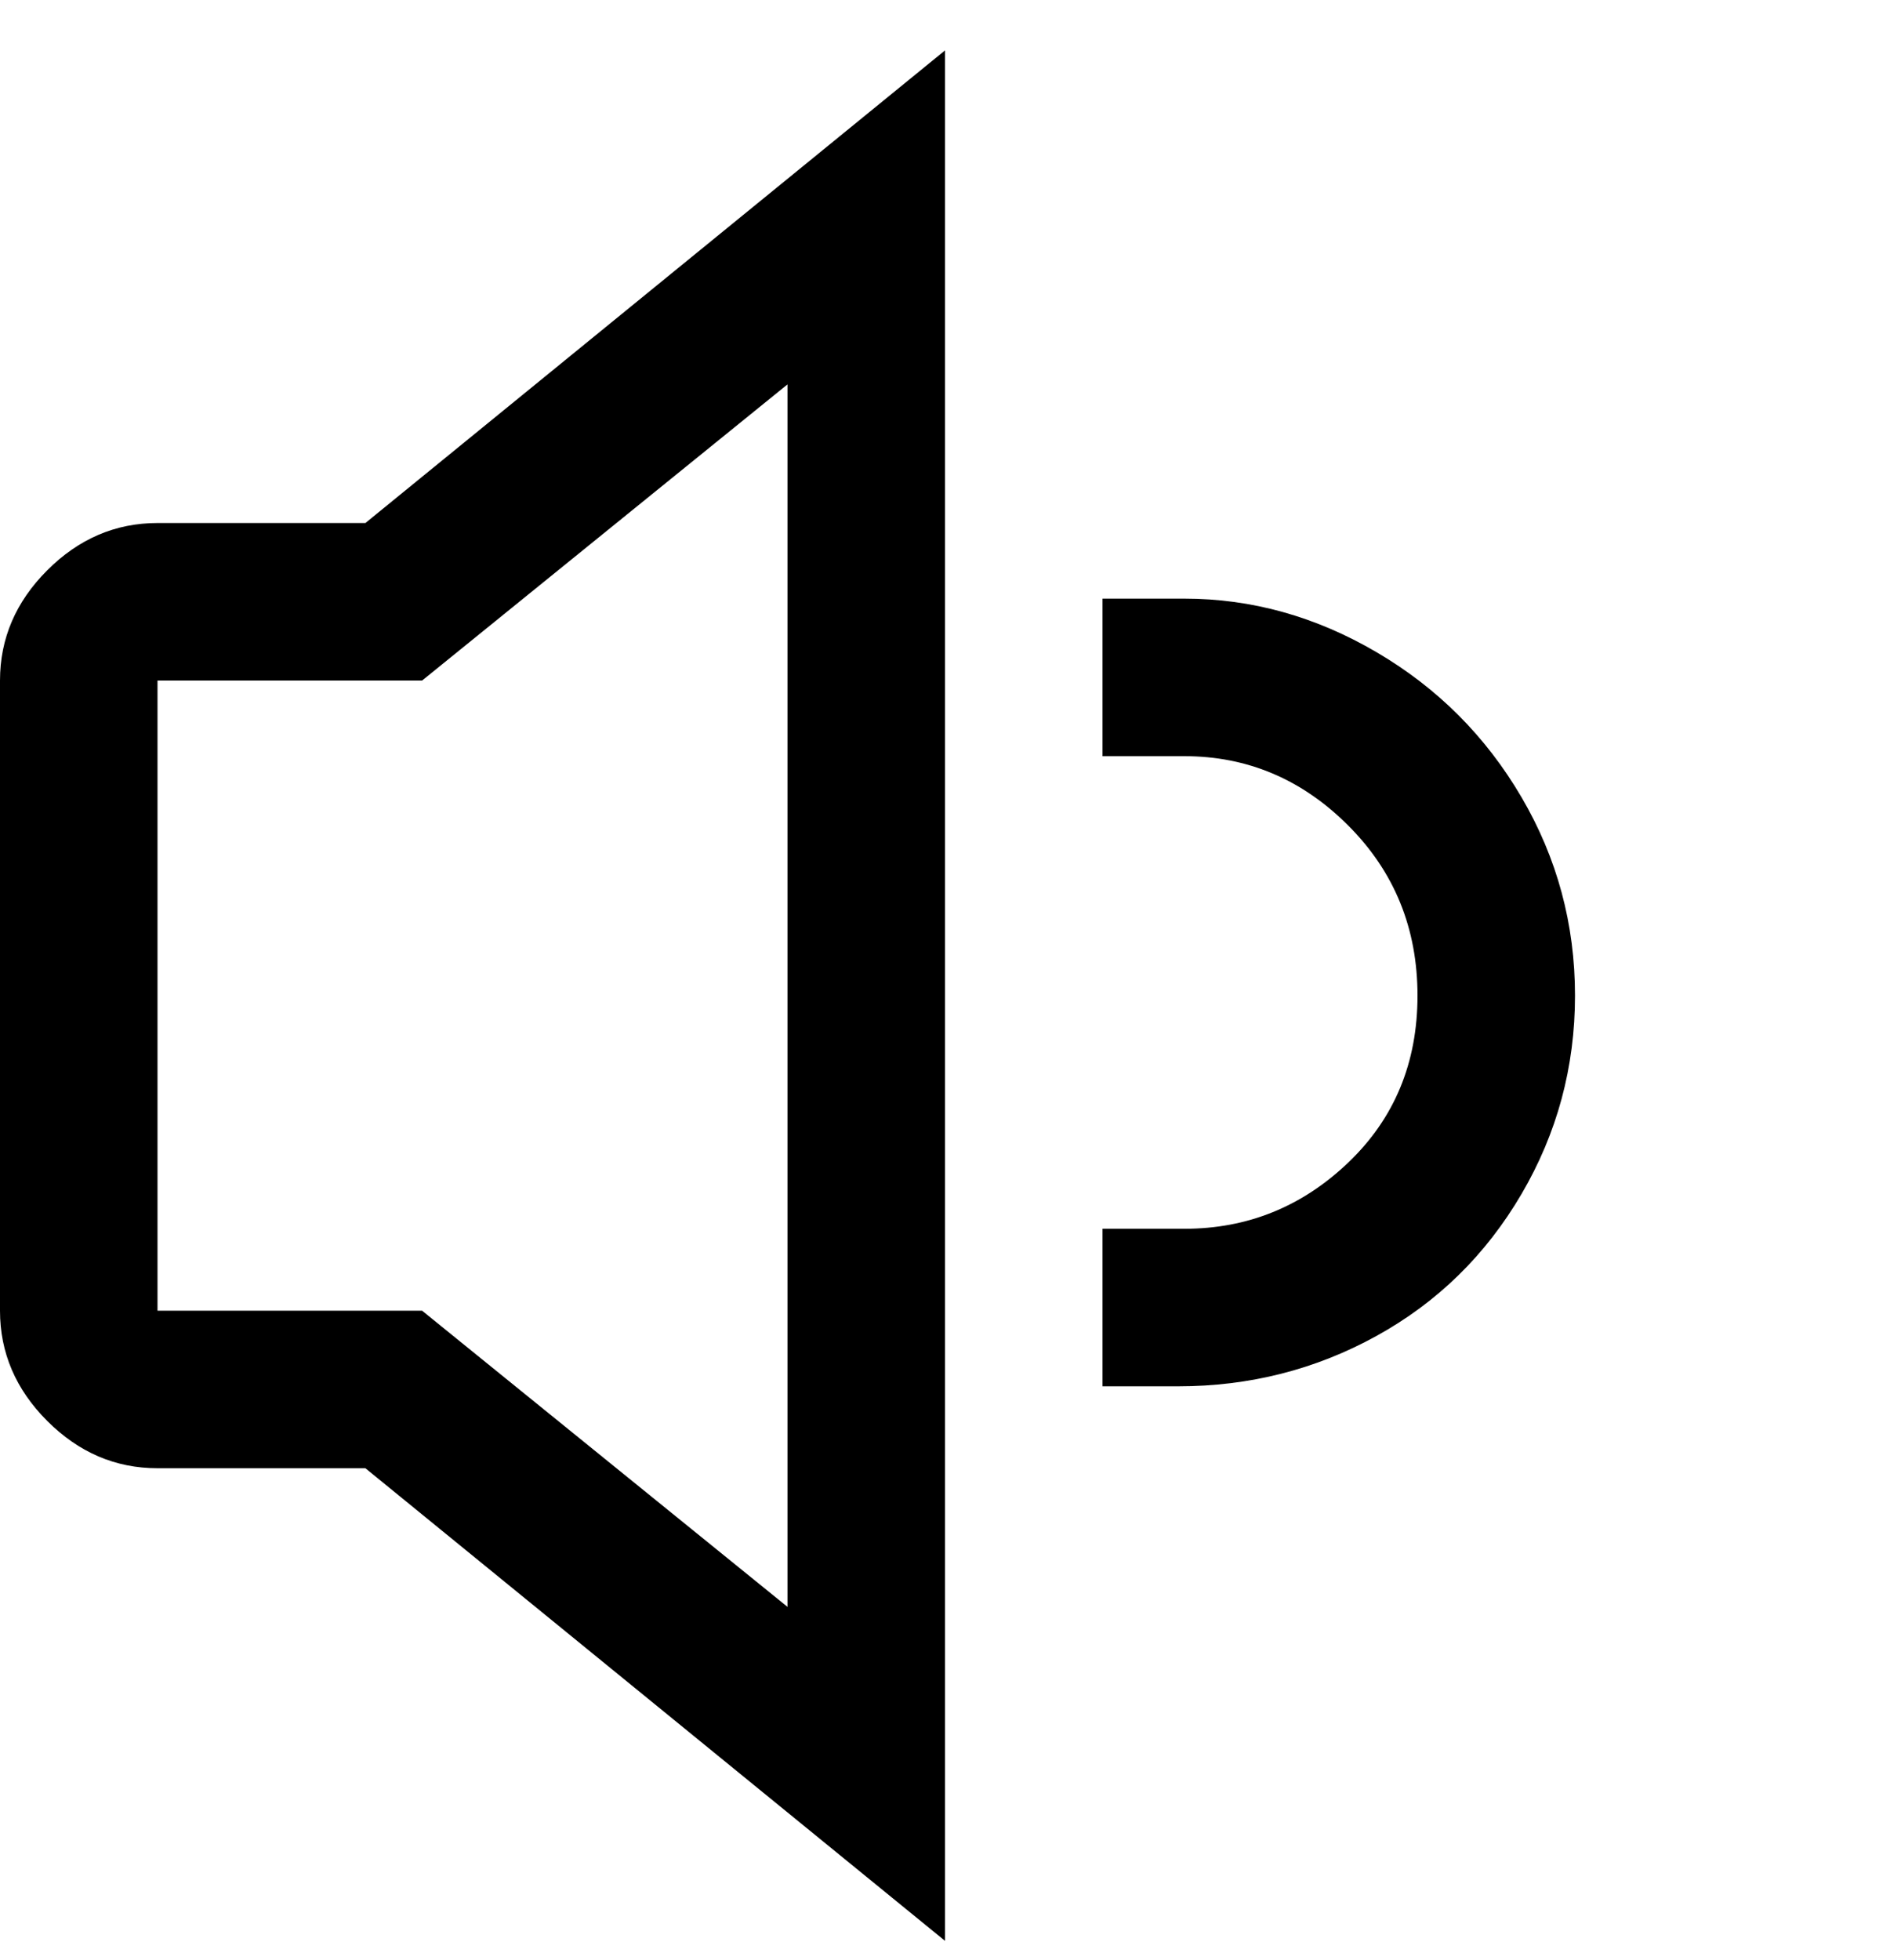 <svg viewBox="0 0 300 311" xmlns="http://www.w3.org/2000/svg"><path d="M25 83q-10 0-17.5 7.5T0 108v100q0 10 7.5 17.5T25 233h33l92 75V8L58 83H25zm100-22v194l-58-47H25V108h42l58-47zm125 97q0 17-8.5 31.5t-23 22.5q-14.5 8-31.5 8h-12v-25h13q15 0 26-10.5t11-26.5q0-16-11-27t-26-11h-13V95h13q16 0 30.5 8.5t23 23Q250 141 250 158z"/></svg>